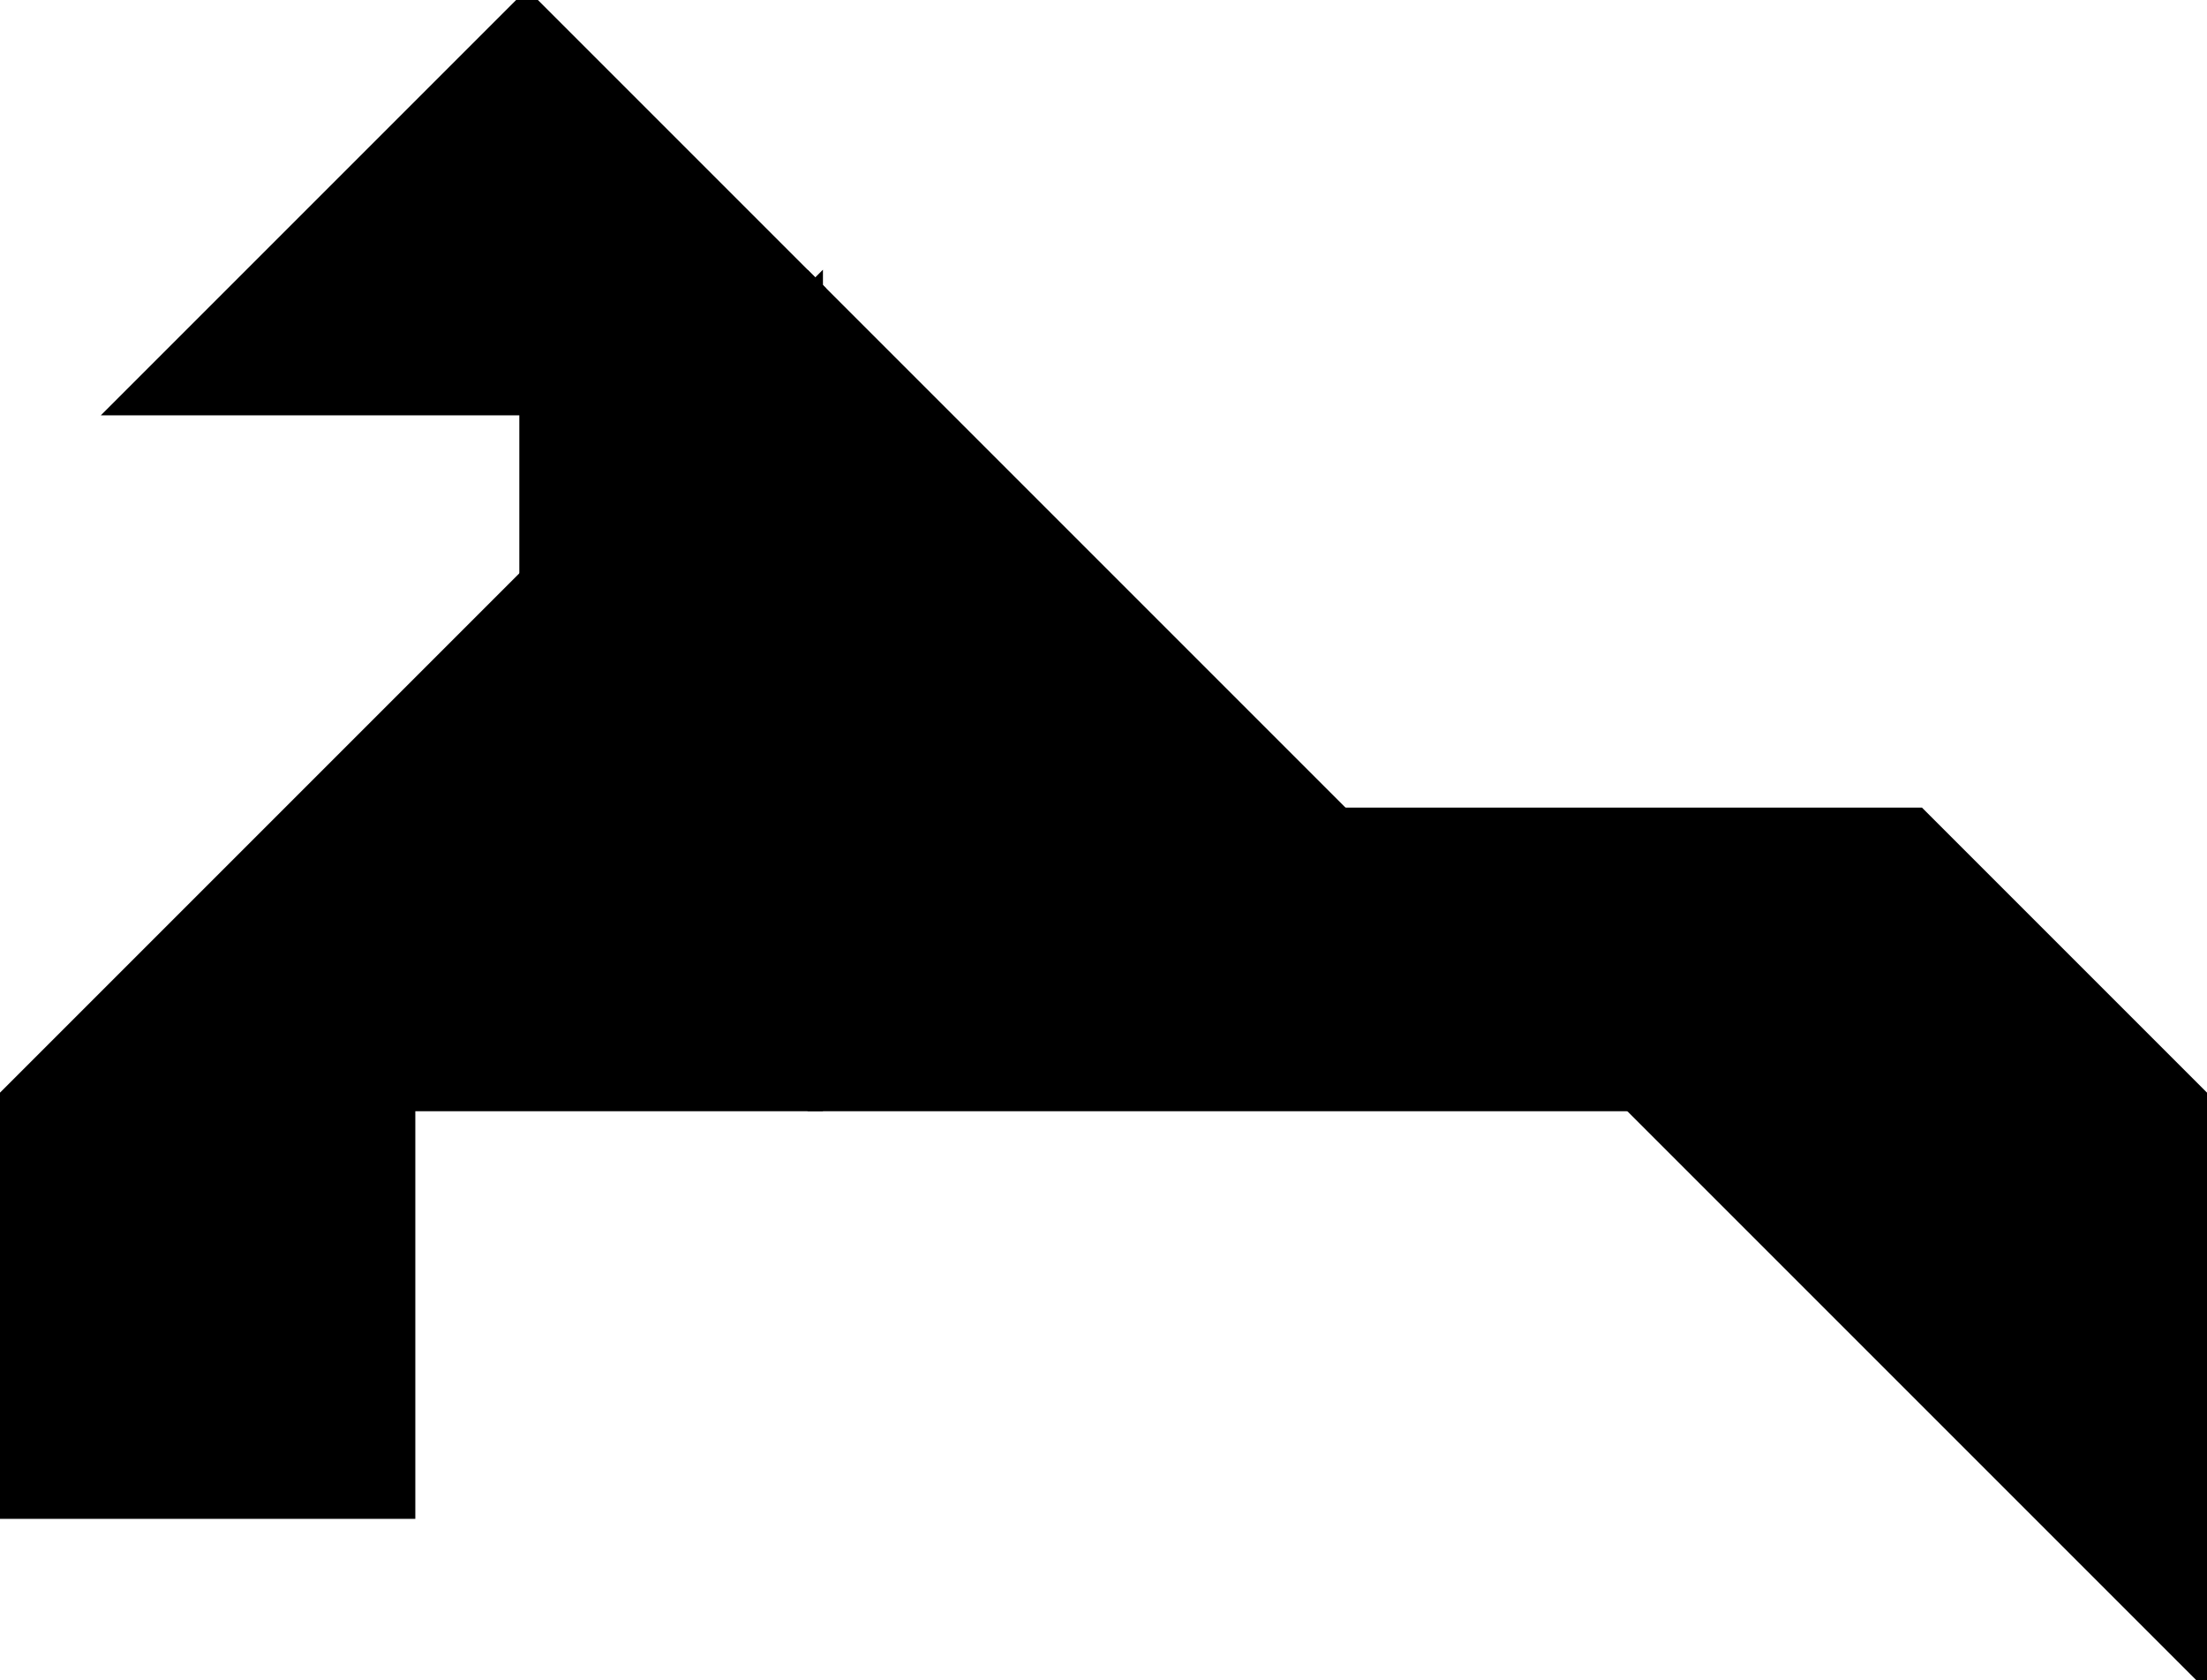 <?xml version="1.0" encoding="utf-8"?>
<svg baseProfile="full" height="100%" version="1.1" viewBox="0 0 286.953 218.43" width="100%" xmlns="http://www.w3.org/2000/svg" xmlns:ev="http://www.w3.org/2001/xml-events" xmlns:xlink="http://www.w3.org/1999/xlink"><defs/><polygon fill="black" id="1" points="53.0,196.477 53.0,143.477 0.0,143.477 0.0,196.477" stroke="black" stroke-width="2"/><polygon fill="black" id="2" points="286.953,143.477 212.0,143.477 174.523,106 249.477,106" stroke="black" stroke-width="2"/><polygon fill="black" id="3" points="68.523,53.0 15.523,53.0 68.523,0.0" stroke="black" stroke-width="2"/><polygon fill="black" id="4" points="68.523,74.953 106.0,37.477 68.523,0.0" stroke="black" stroke-width="2"/><polygon fill="black" id="5" points="286.953,218.43 286.953,143.477 212,143.477" stroke="black" stroke-width="2"/><polygon fill="black" id="6" points="106.0,143.477 0.0,143.477 106.0,37.477" stroke="black" stroke-width="2"/><polygon fill="black" id="7" points="106.0,143.477 212.0,143.477 106.0,37.477" stroke="black" stroke-width="2"/></svg>
